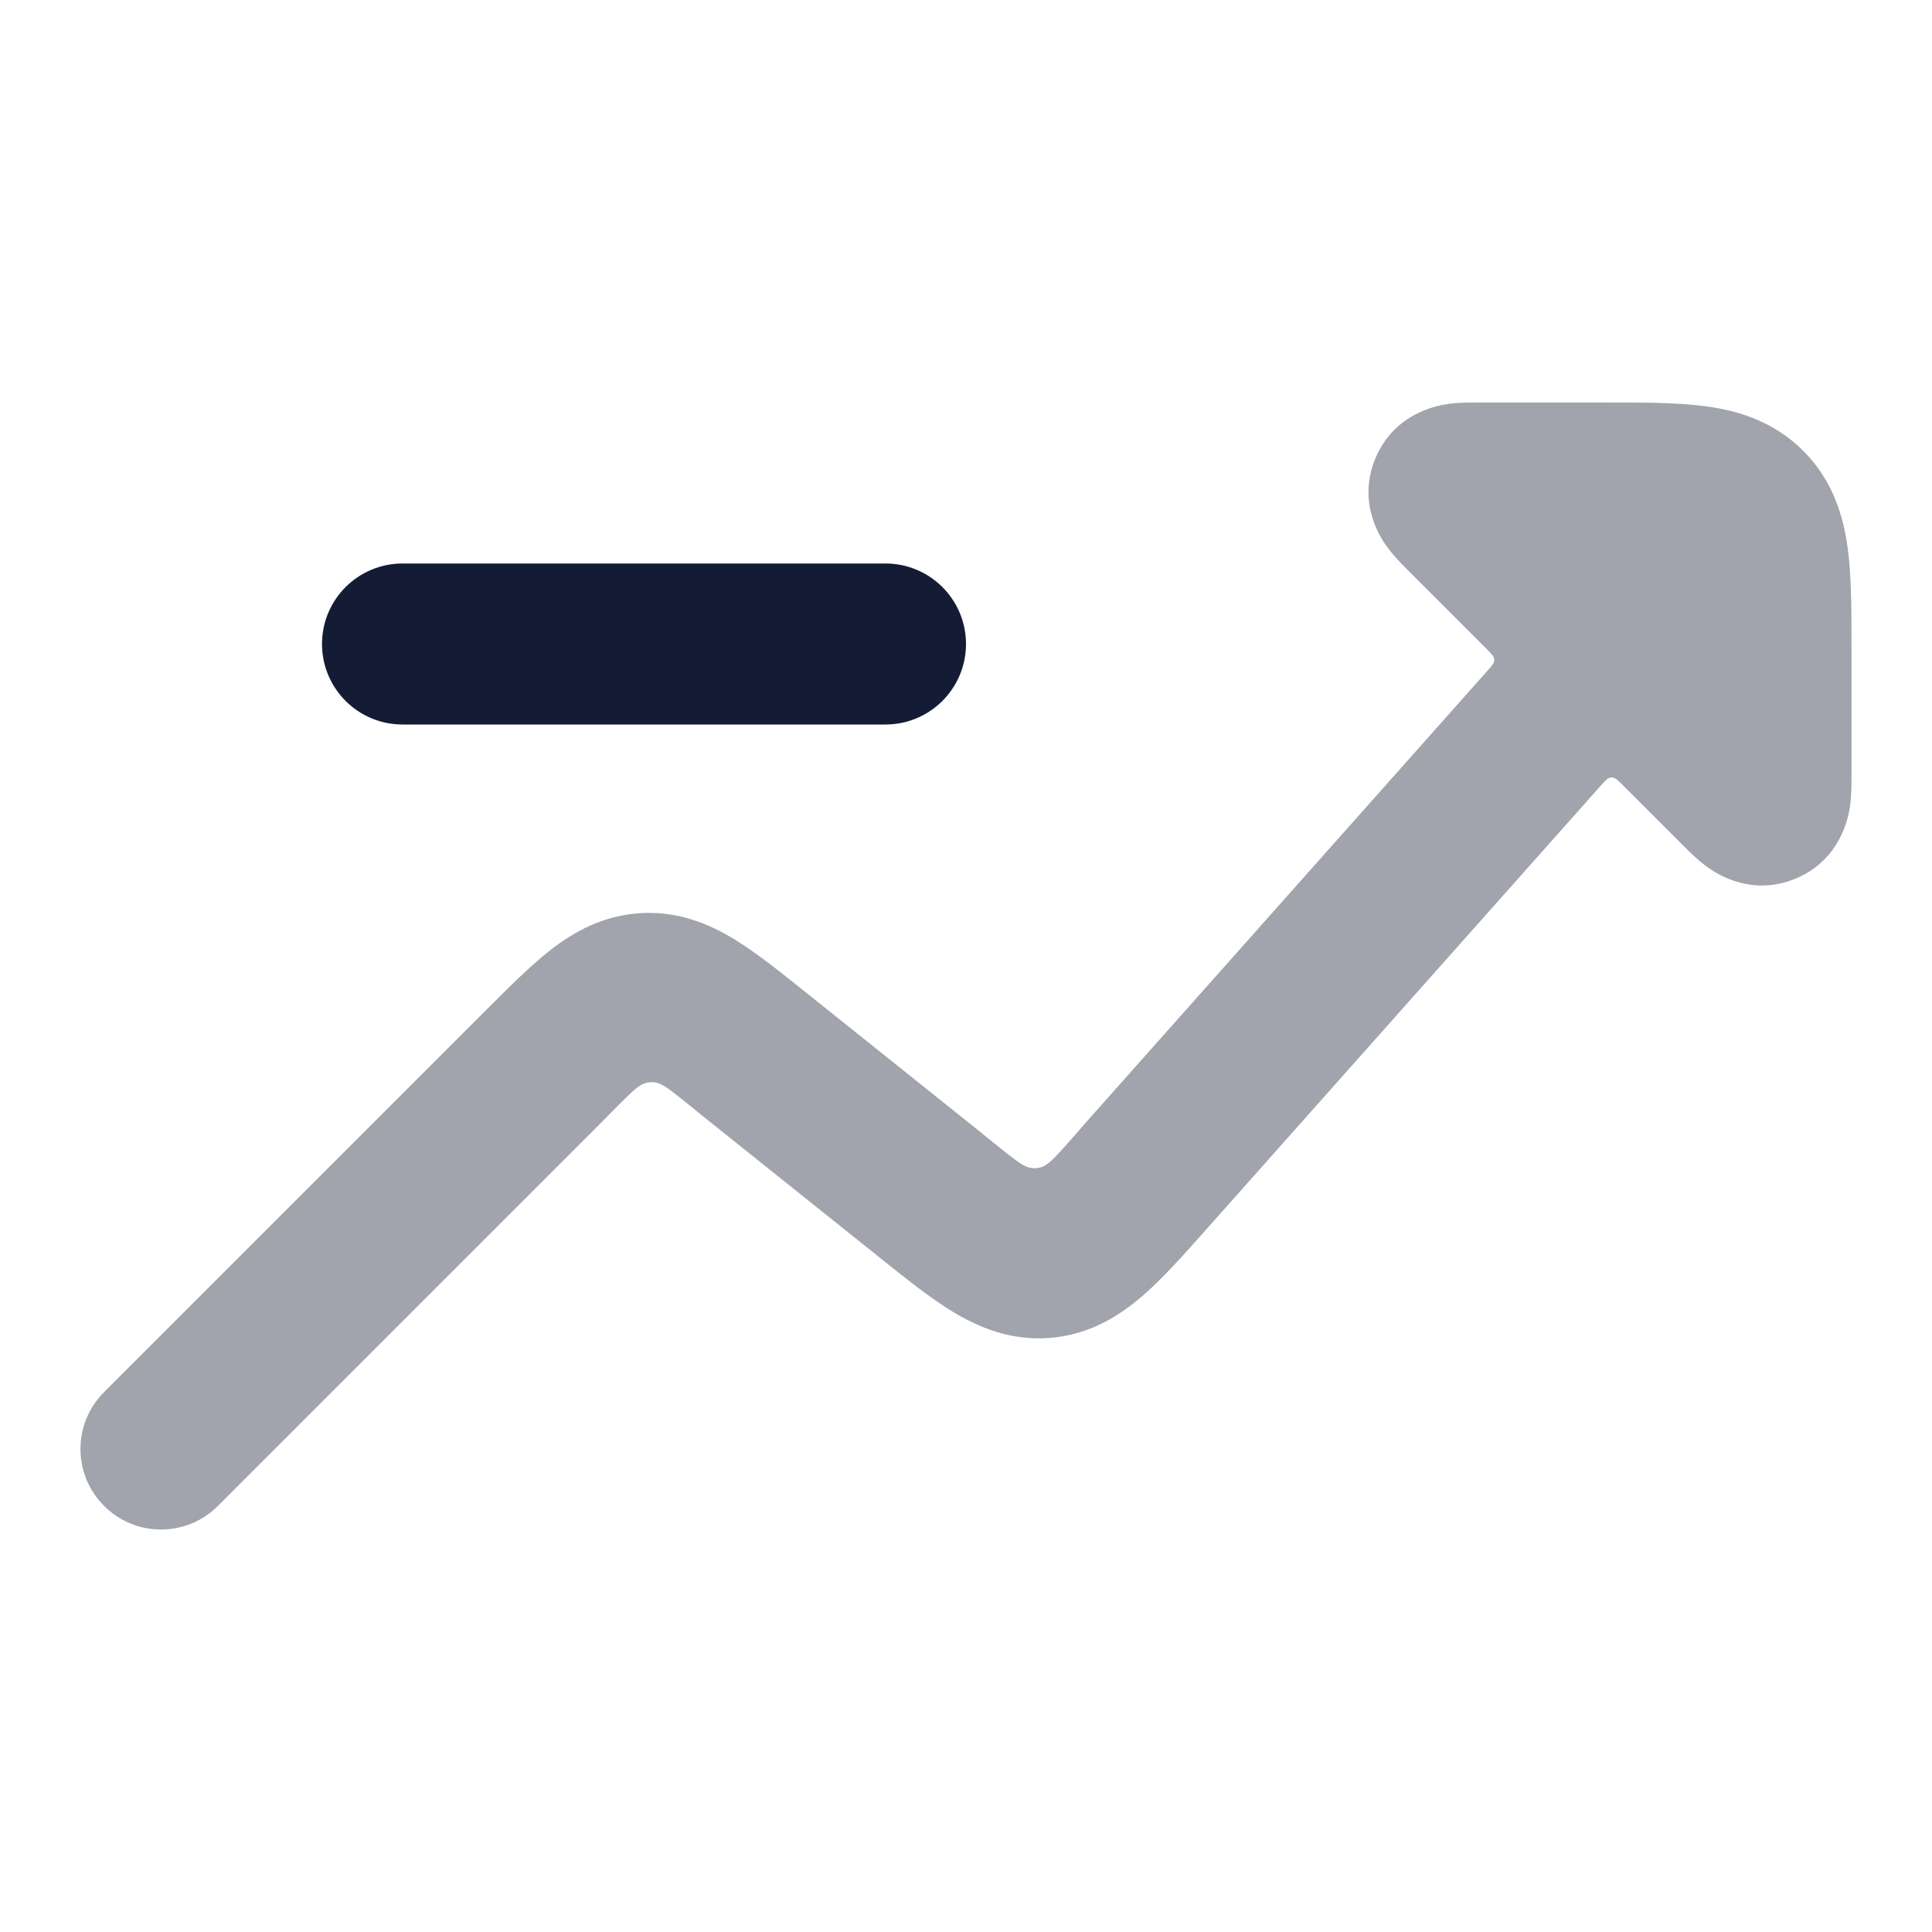 <svg width="24" height="24" viewBox="0 0 24 24" fill="none" xmlns="http://www.w3.org/2000/svg">
<path opacity="0.4" d="M18.475 8.335C18.534 8.269 18.564 8.235 18.563 8.196C18.562 8.156 18.53 8.124 18.467 8.061L17.504 7.098L17.489 7.083C17.433 7.027 17.326 6.921 17.246 6.814C17.182 6.73 16.845 6.275 17.085 5.696C17.325 5.117 17.885 5.033 17.99 5.018C18.122 4.999 18.273 5 18.352 5L19.983 5C20.417 5 20.839 5 21.188 5.047C21.58 5.099 22.028 5.228 22.4 5.6C22.772 5.972 22.901 6.42 22.953 6.812C23 7.161 23 7.583 23 8.017L23 9.648C23 9.727 23.001 9.878 22.982 10.01C22.967 10.115 22.883 10.675 22.304 10.915C21.725 11.155 21.27 10.818 21.186 10.754C21.079 10.674 20.973 10.567 20.917 10.511L20.902 10.496L20.167 9.761C20.097 9.691 20.061 9.656 20.018 9.657C19.975 9.658 19.942 9.695 19.876 9.77L14.974 15.284C14.706 15.586 14.444 15.881 14.194 16.097C13.912 16.341 13.544 16.577 13.053 16.619C12.561 16.661 12.159 16.49 11.839 16.297C11.557 16.126 11.249 15.88 10.934 15.627L8.773 13.899C8.653 13.803 8.534 13.703 8.412 13.608C8.265 13.494 8.192 13.437 8.08 13.444C7.968 13.45 7.901 13.514 7.768 13.644C7.657 13.752 7.55 13.864 7.441 13.973L2.707 18.707C2.317 19.098 1.683 19.098 1.293 18.707C0.902 18.317 0.902 17.683 1.293 17.293L6.063 12.523C6.333 12.253 6.598 11.988 6.848 11.794C7.131 11.576 7.493 11.369 7.964 11.343C8.434 11.317 8.817 11.482 9.122 11.668C9.392 11.833 9.685 12.067 9.983 12.306L12.142 14.033C12.269 14.134 12.395 14.241 12.525 14.341C12.68 14.461 12.757 14.521 12.874 14.511C12.99 14.502 13.056 14.429 13.189 14.285C13.3 14.164 13.406 14.038 13.514 13.916L18.475 8.335Z" fill="#141B34"/>
<path fill-rule="evenodd" clip-rule="evenodd" d="M4 8C4 7.448 4.448 7 5 7H11C11.552 7 12 7.448 12 8C12 8.552 11.552 9 11 9H5C4.448 9 4 8.552 4 8Z" fill="#141B34"/>
</svg>
